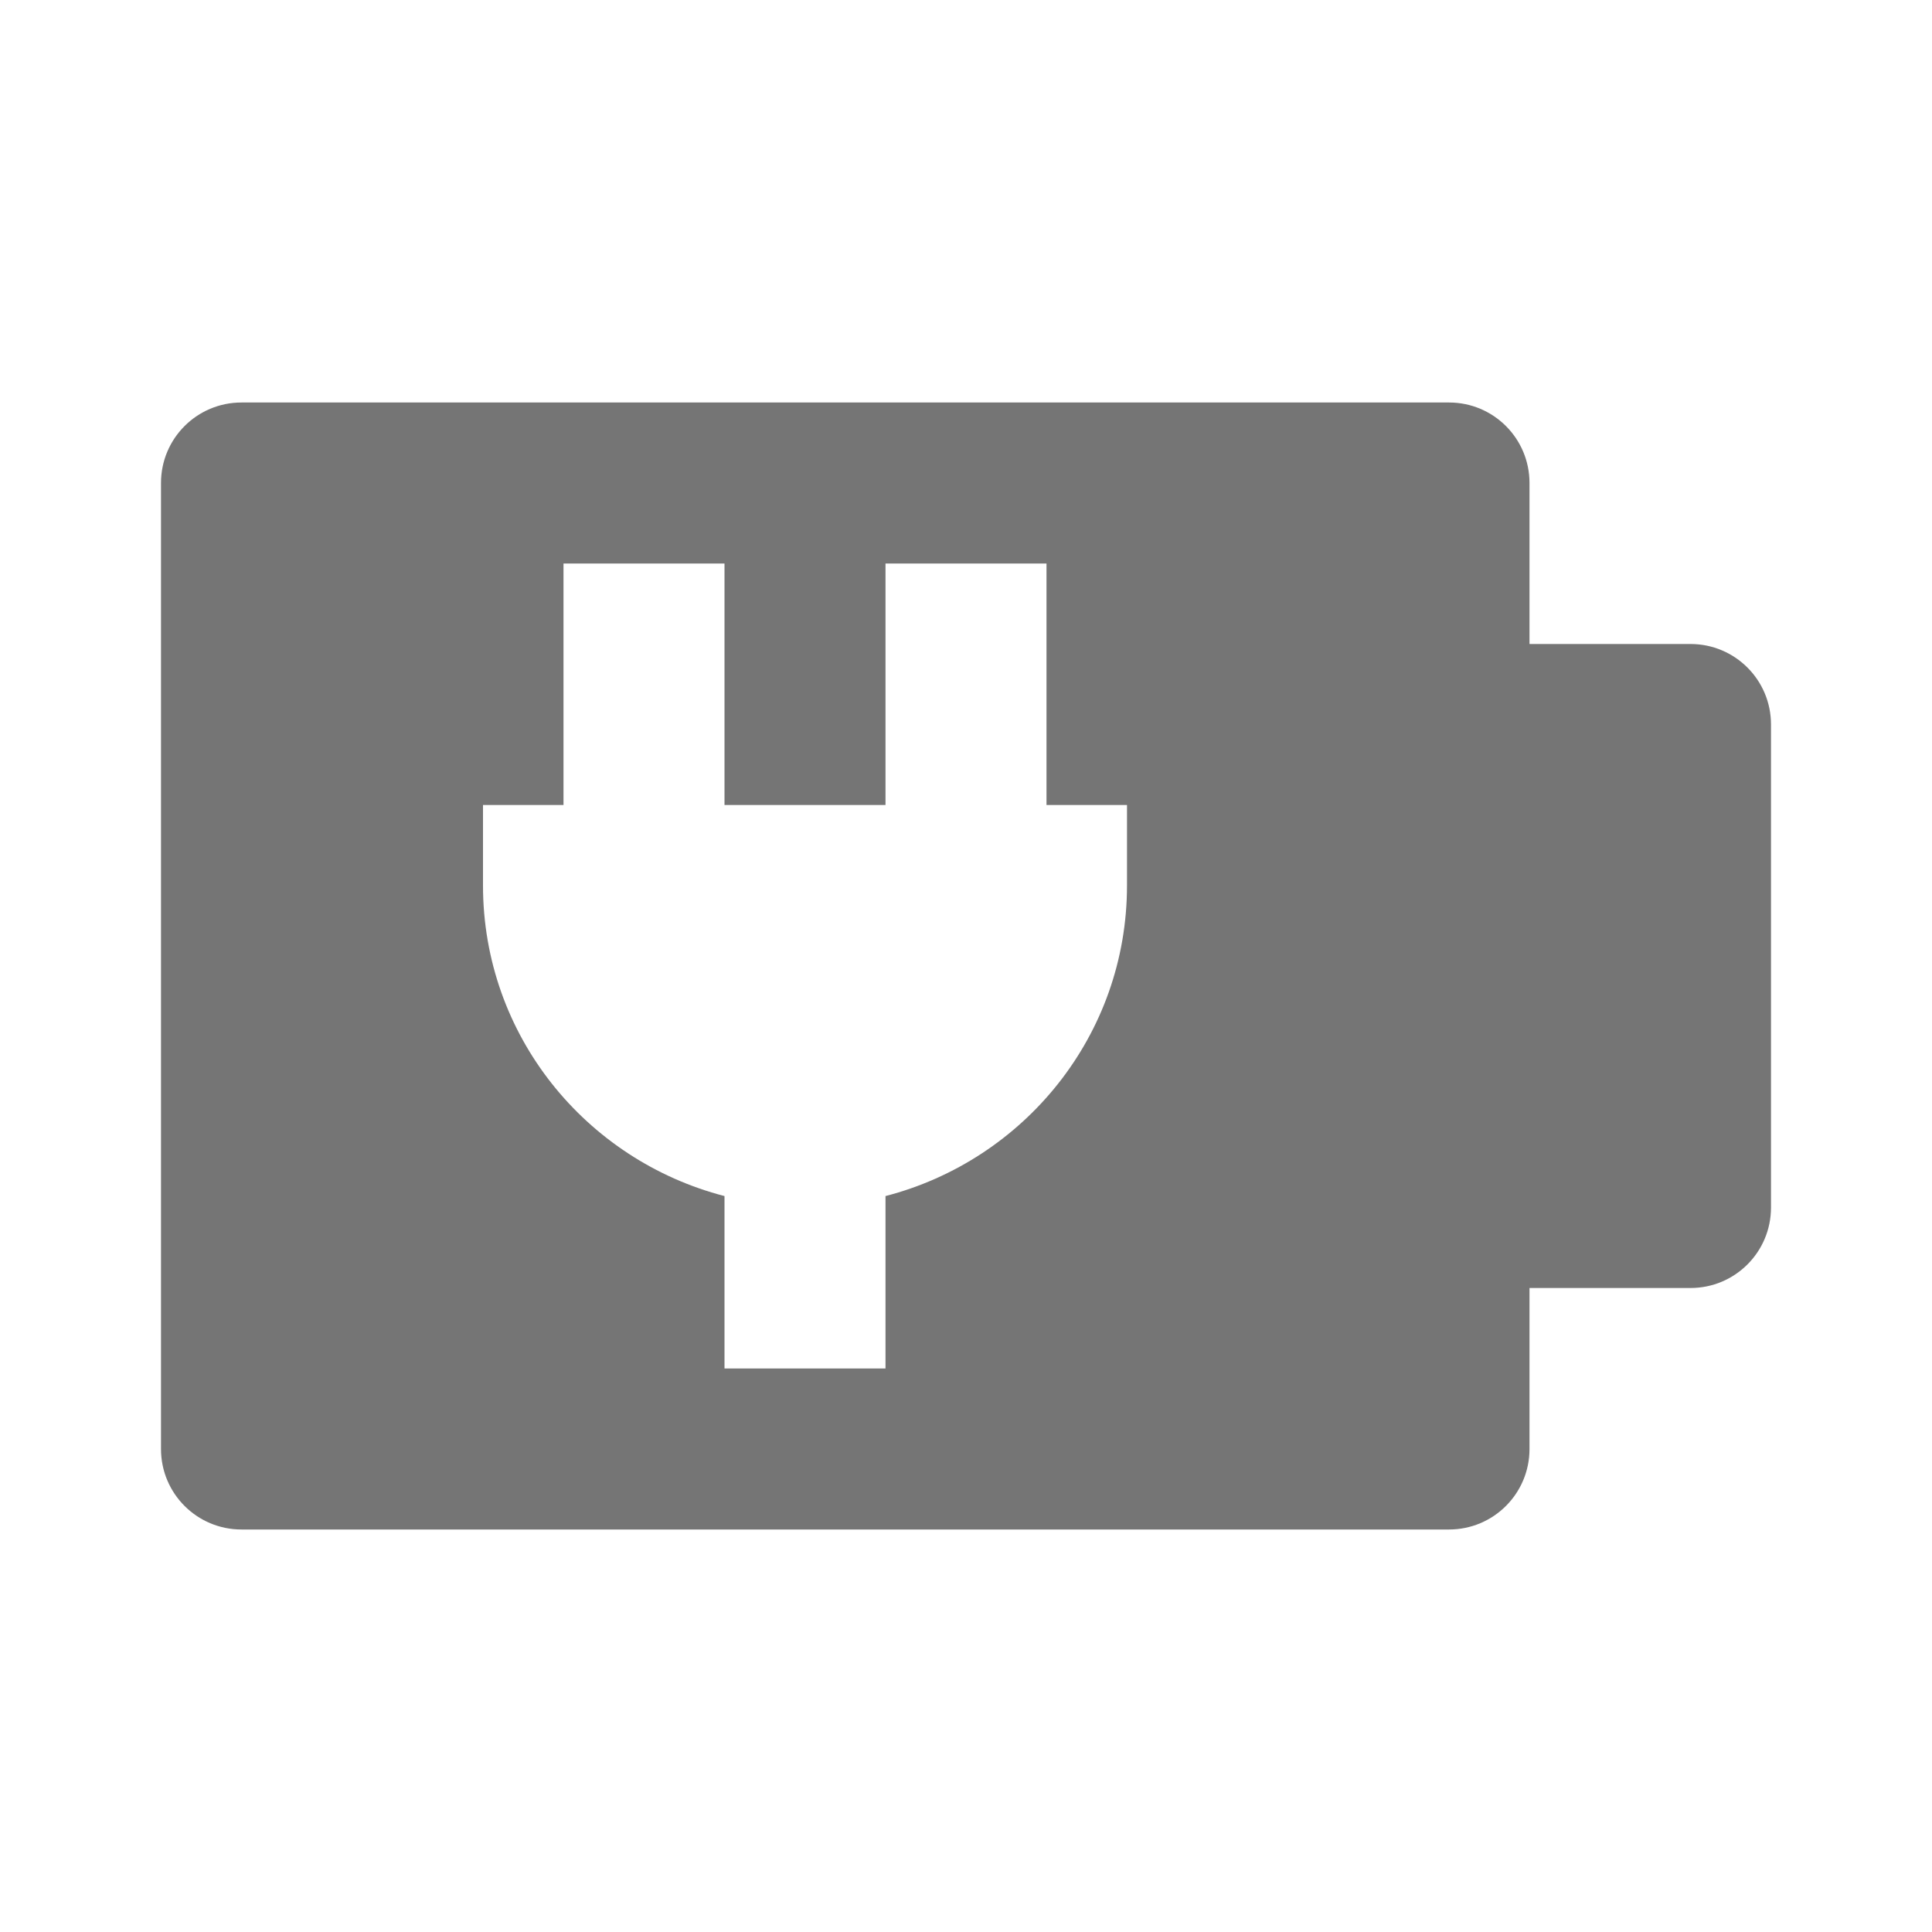 <?xml version="1.0" encoding="utf-8"?>
<!-- Generator: Adobe Illustrator 17.1.0, SVG Export Plug-In . SVG Version: 6.00 Build 0)  -->
<!DOCTYPE svg PUBLIC "-//W3C//DTD SVG 1.1//EN" "http://www.w3.org/Graphics/SVG/1.1/DTD/svg11.dtd">
<svg version="1.1" xmlns="http://www.w3.org/2000/svg" xmlns:xlink="http://www.w3.org/1999/xlink" x="0px" y="0px" width="24px"
	 height="24px" viewBox="0 0 24 24" enable-background="new 0 0 24 24" xml:space="preserve">
<g id="Frame_-_24px">
	<rect fill="none" width="24" height="24"/>
</g>
<g id="Filled_Icons">
	<path fill="#757575" d="M21,8h-2V6c0-0.553-0.447-1-1-1H3C2.447,5,2,5.447,2,6v12c0,0.553,0.447,1,1,1h15c0.553,0,1-0.447,1-1v-2h2
		c0.553,0,1-0.447,1-1V9C22,8.447,21.553,8,21,8z M14,11c0,1.861-1.277,3.412-3,3.858V17H9v-2.142C7.277,14.412,6,12.861,6,11v-1h1
		V7h2v3h2V7h2v3h1V11z"/>
</g>
</svg>
